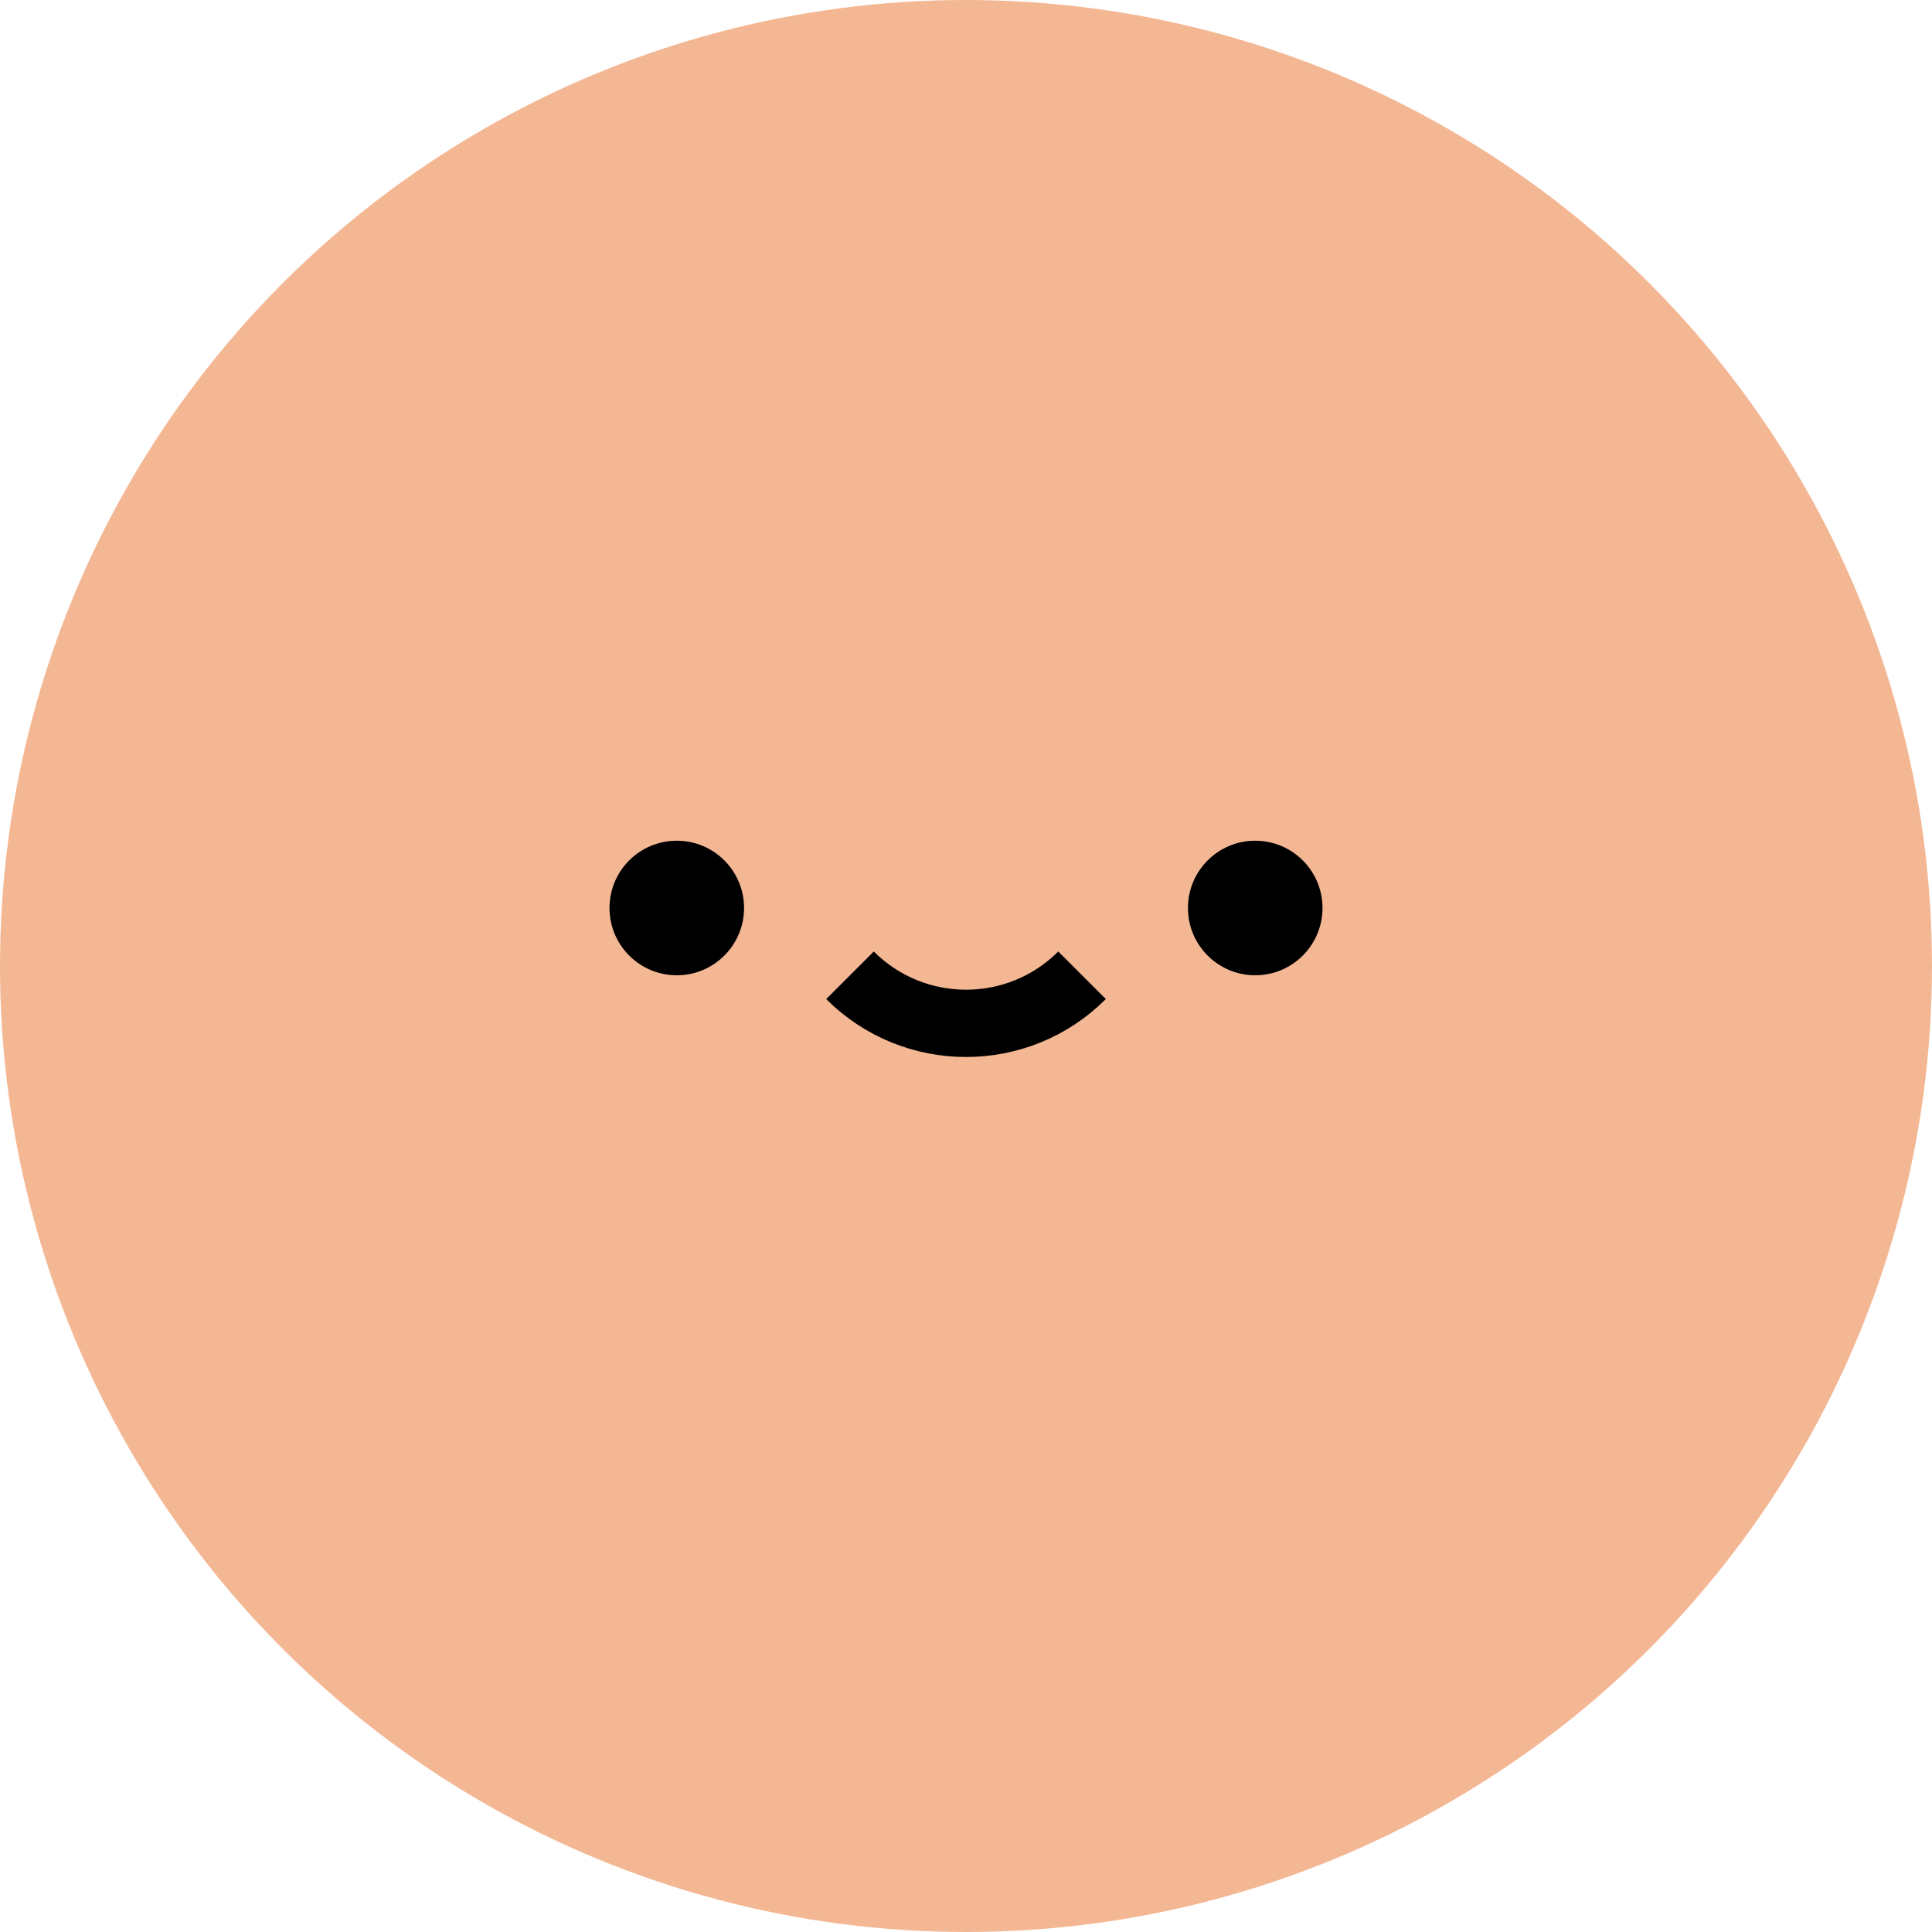<svg width="40" height="40" viewBox="0 0 40 40" fill="none" xmlns="http://www.w3.org/2000/svg">
<circle cx="20" cy="20" r="20" fill="#F4B794"/>
<circle cx="14.012" cy="18.799" r="1.393" fill="black"/>
<circle cx="25.988" cy="18.799" r="1.393" fill="black"/>
<path d="M17.598 20.192V20.192C18.925 21.519 21.076 21.519 22.403 20.192V20.192" stroke="black" stroke-width="1.393"/>
</svg>
